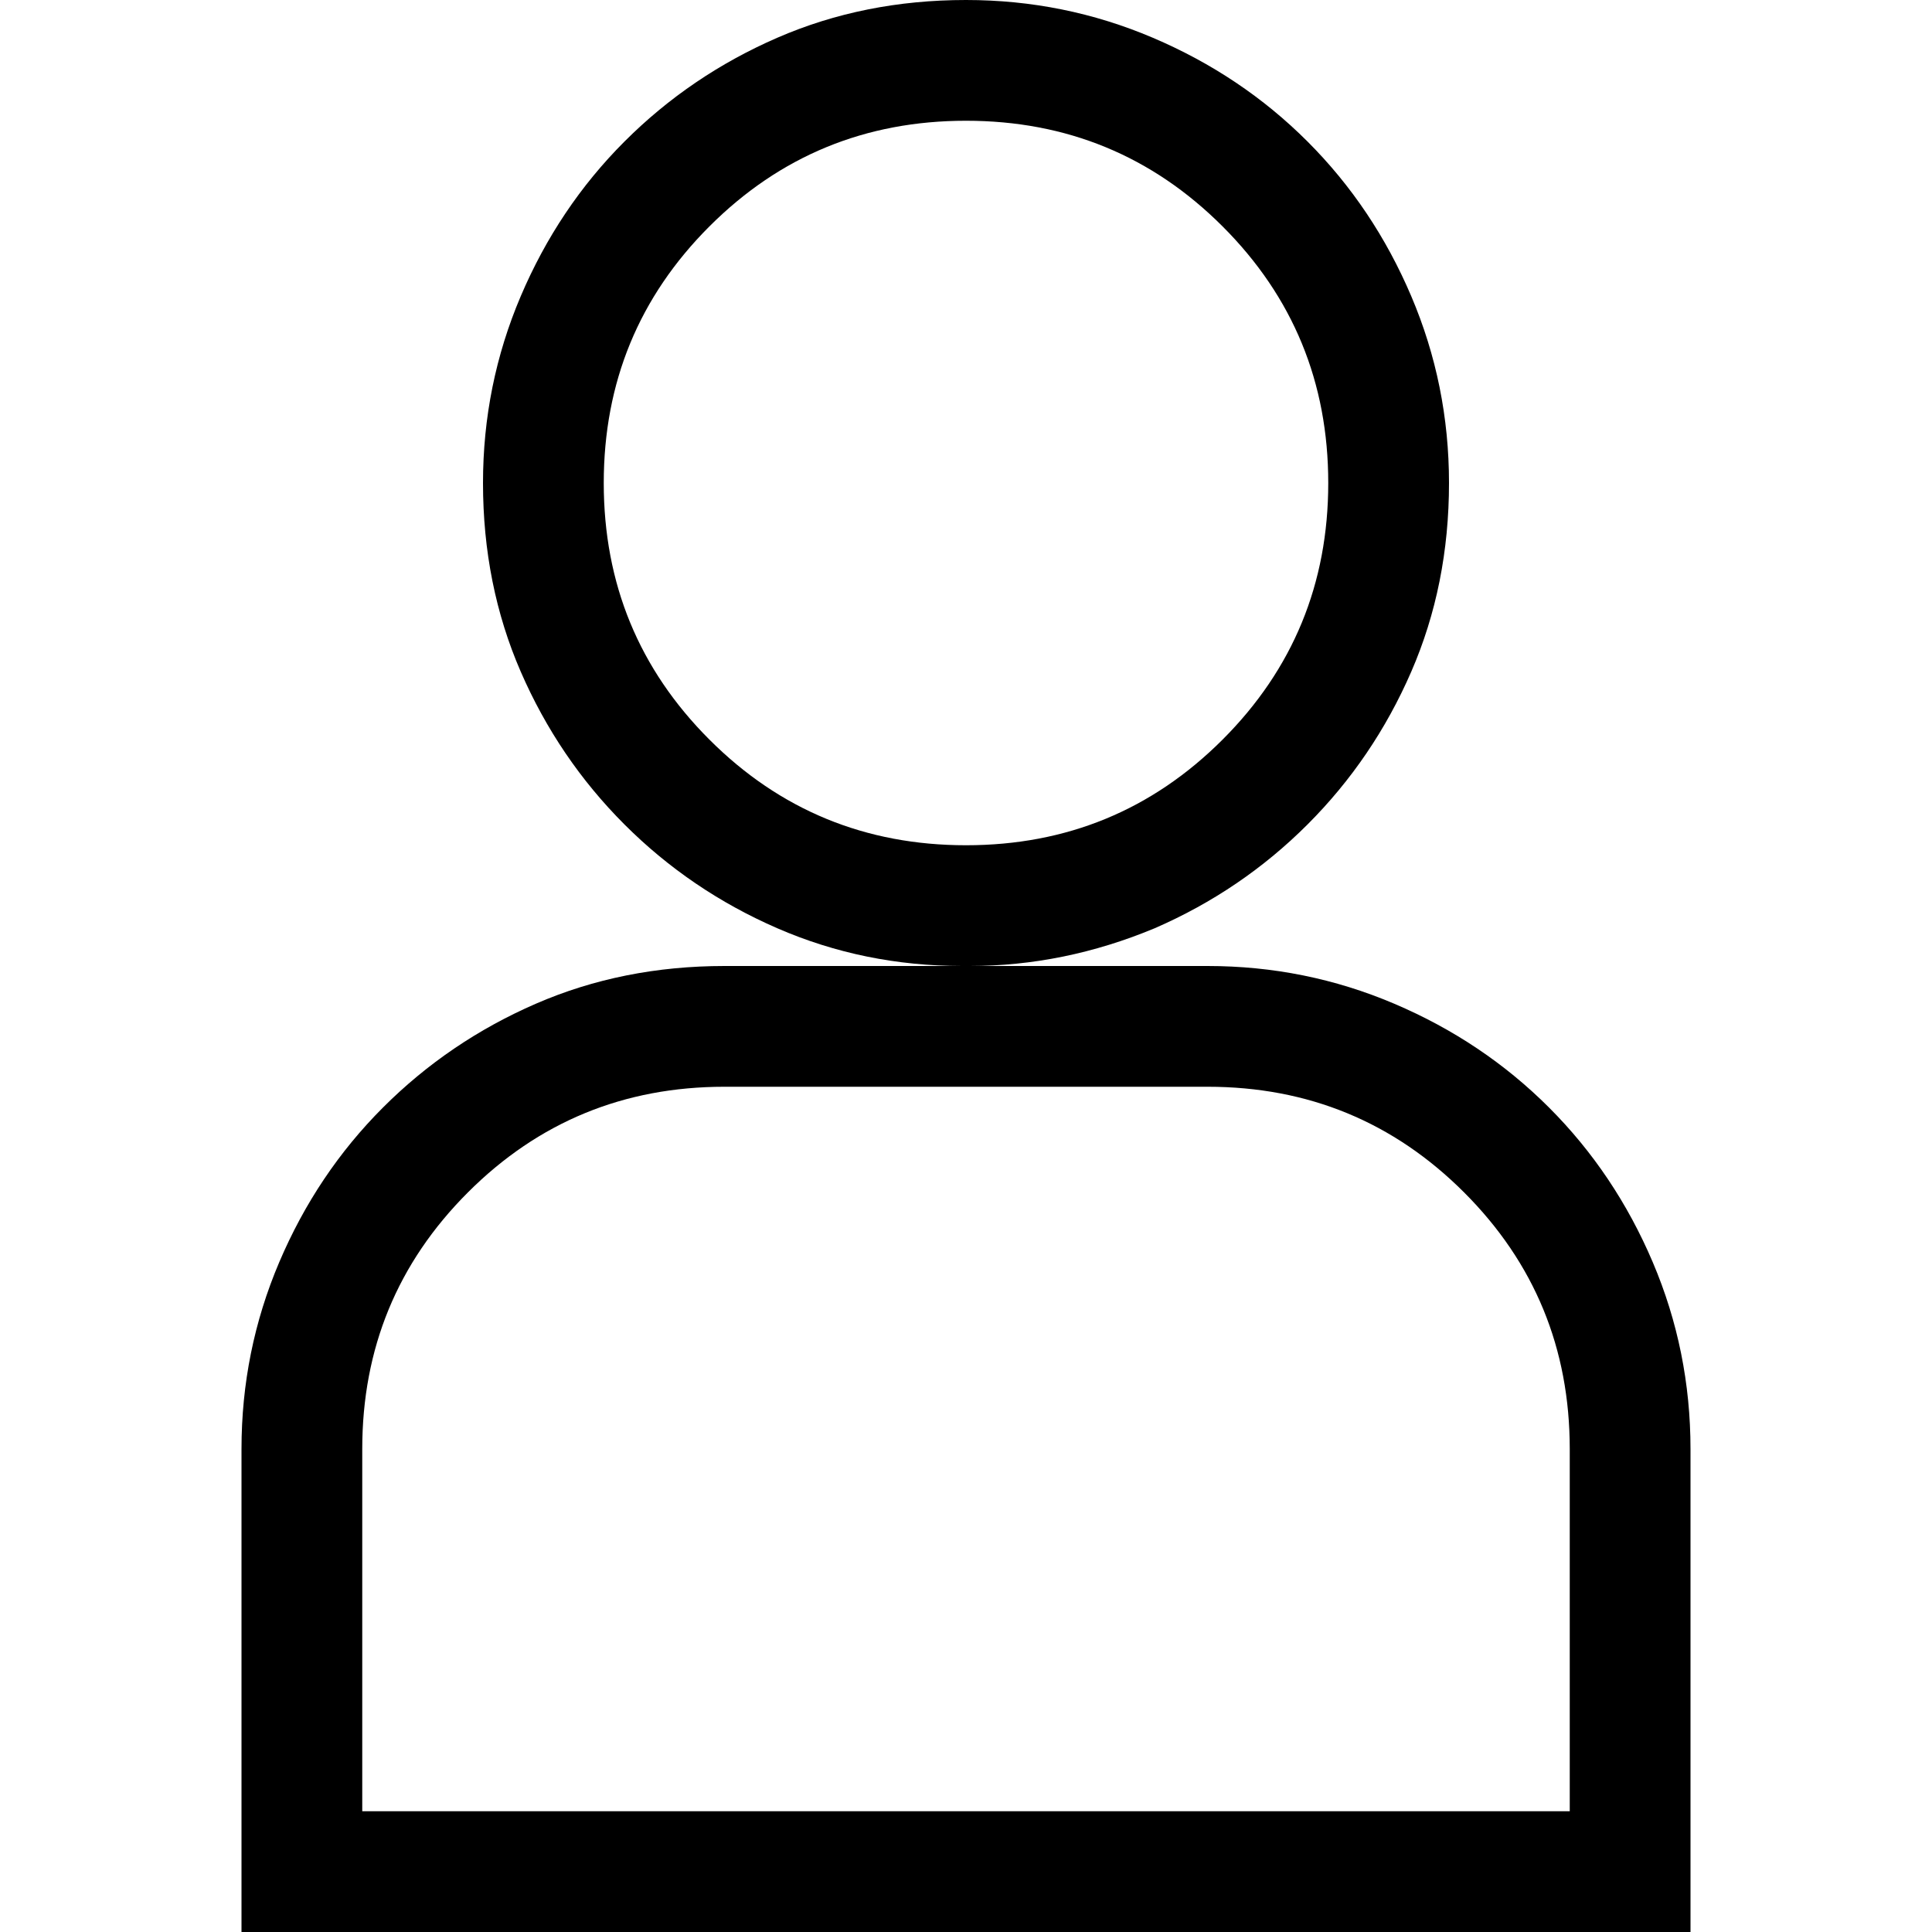 <svg xmlns="http://www.w3.org/2000/svg" viewBox="0 0 512 512">
	<path d="M96 384v96h320v-96q0-40-28-68t-68-28H192q-40 0-68 28t-28 68zm64-256q0 40 28 68t68 28 68-28 28-68-28-68-68-28-68 28-28 68zM64 512V384q0-26 10-49.5t27.5-41T142 266t50-10h63q-26 0-49-10t-40.5-27.5T138 178t-10-50q0-26 10-49.5t27.5-41T206 10t50-10q26 0 49.5 10t41 27.5 27.5 41 10 49.5q0 27-10 50t-27.5 40.5T306 246q-24 10-49 10h63q26 0 49.5 10t41 27.5 27.5 41 10 49.5v128H64z"/>
</svg>
